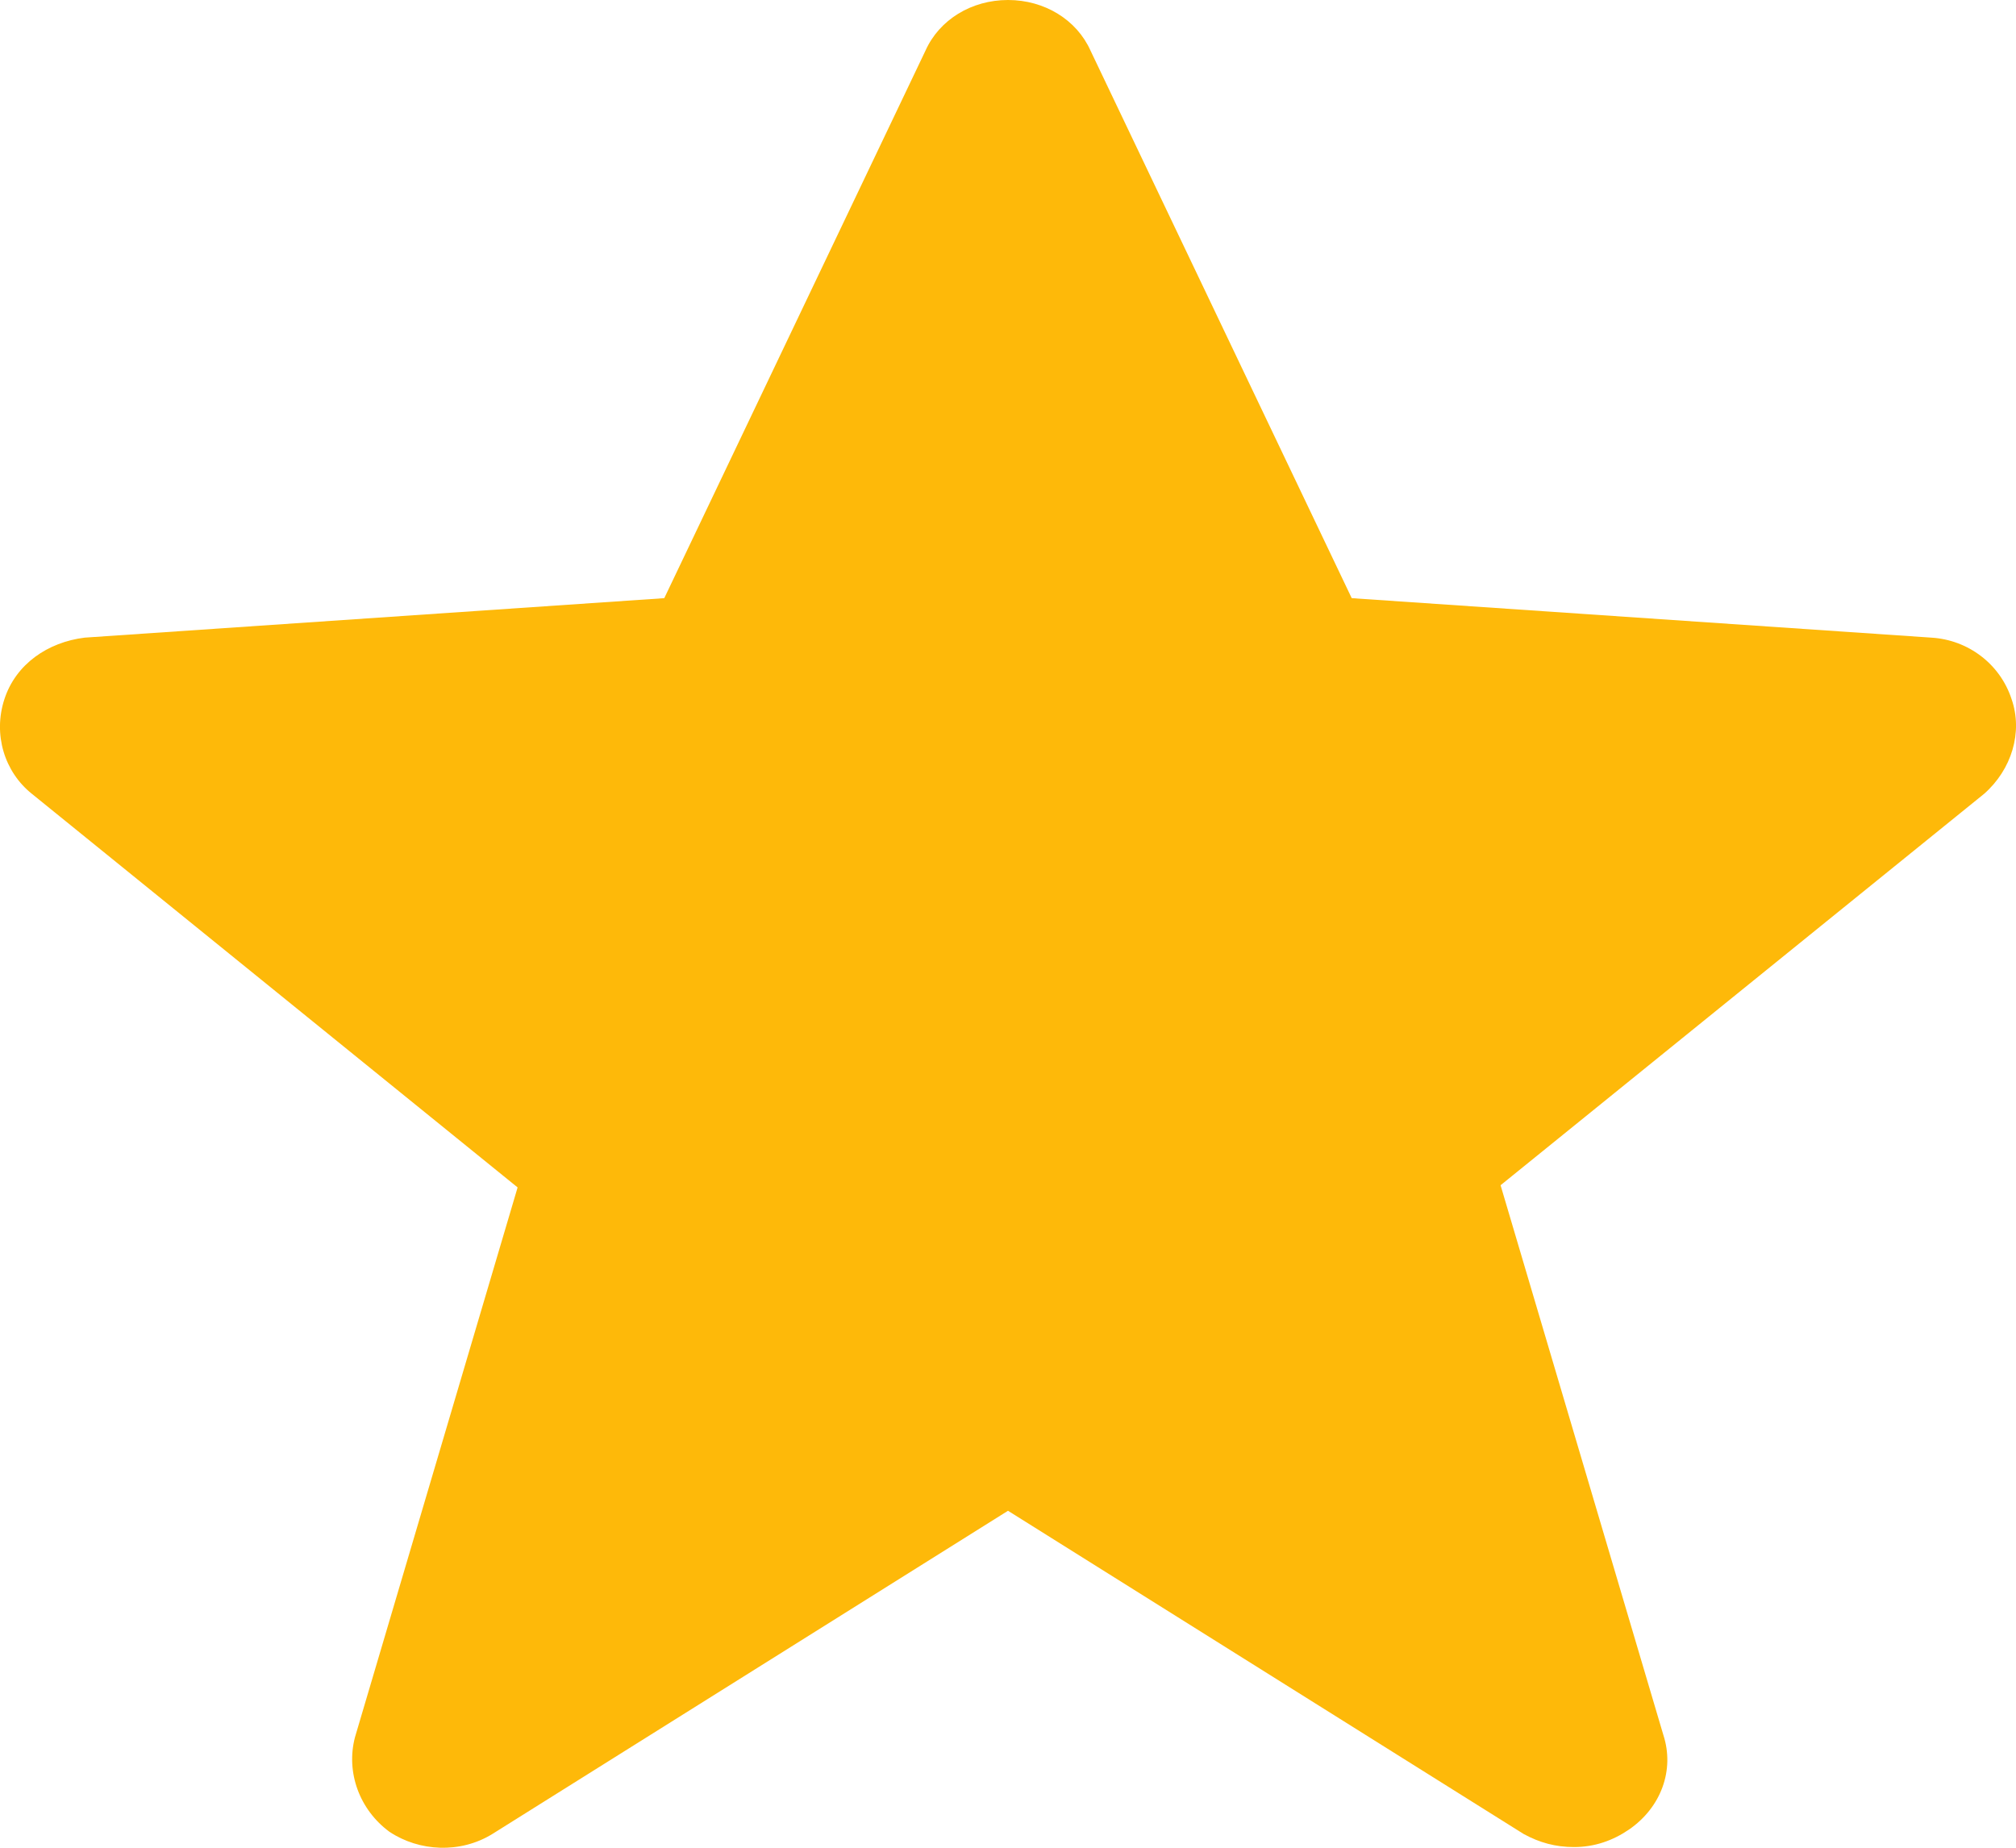 <?xml version="1.0" encoding="UTF-8"?>
<svg width="12px" height="11px" viewBox="0 0 12 11" version="1.1" xmlns="http://www.w3.org/2000/svg" xmlns:xlink="http://www.w3.org/1999/xlink">
    <!-- Generator: Sketch 48.1 (47250) - http://www.bohemiancoding.com/sketch -->
    <title>Page 1 Copy</title>
    <desc>Created with Sketch.</desc>
    <defs></defs>
    <g id="Mobile-3" stroke="none" stroke-width="1" fill="none" fill-rule="evenodd" transform="translate(-12, -273)">
        <g id="tovar1" transform="translate(12, 134)" fill="#FEB909">
            <g id="Group-8" transform="translate(0, 139)">
                <g id="star">
                    <path d="M9.069,10.918 L6,8.994 L2.931,10.918 C2.74,11.036 2.495,11.023 2.318,10.905 C2.14,10.774 2.058,10.551 2.113,10.342 L3.081,7.069 L0.19,4.726 C0.026,4.595 -0.042,4.372 0.026,4.163 C0.094,3.953 0.285,3.823 0.504,3.796 L3.954,3.561 L5.509,0.301 C5.591,0.118 5.782,0 6,0 C6.218,0 6.409,0.118 6.491,0.301 L8.046,3.561 L11.496,3.796 C11.715,3.809 11.906,3.953 11.974,4.163 C12.042,4.359 11.974,4.582 11.81,4.726 L8.932,7.056 L9.901,10.329 C9.969,10.538 9.887,10.761 9.696,10.892 C9.601,10.957 9.492,10.996 9.369,10.996 C9.26,10.996 9.164,10.97 9.069,10.918 Z" id="Page-1-Copy"></path>
                </g>
            </g>
        </g>
    </g>
</svg>